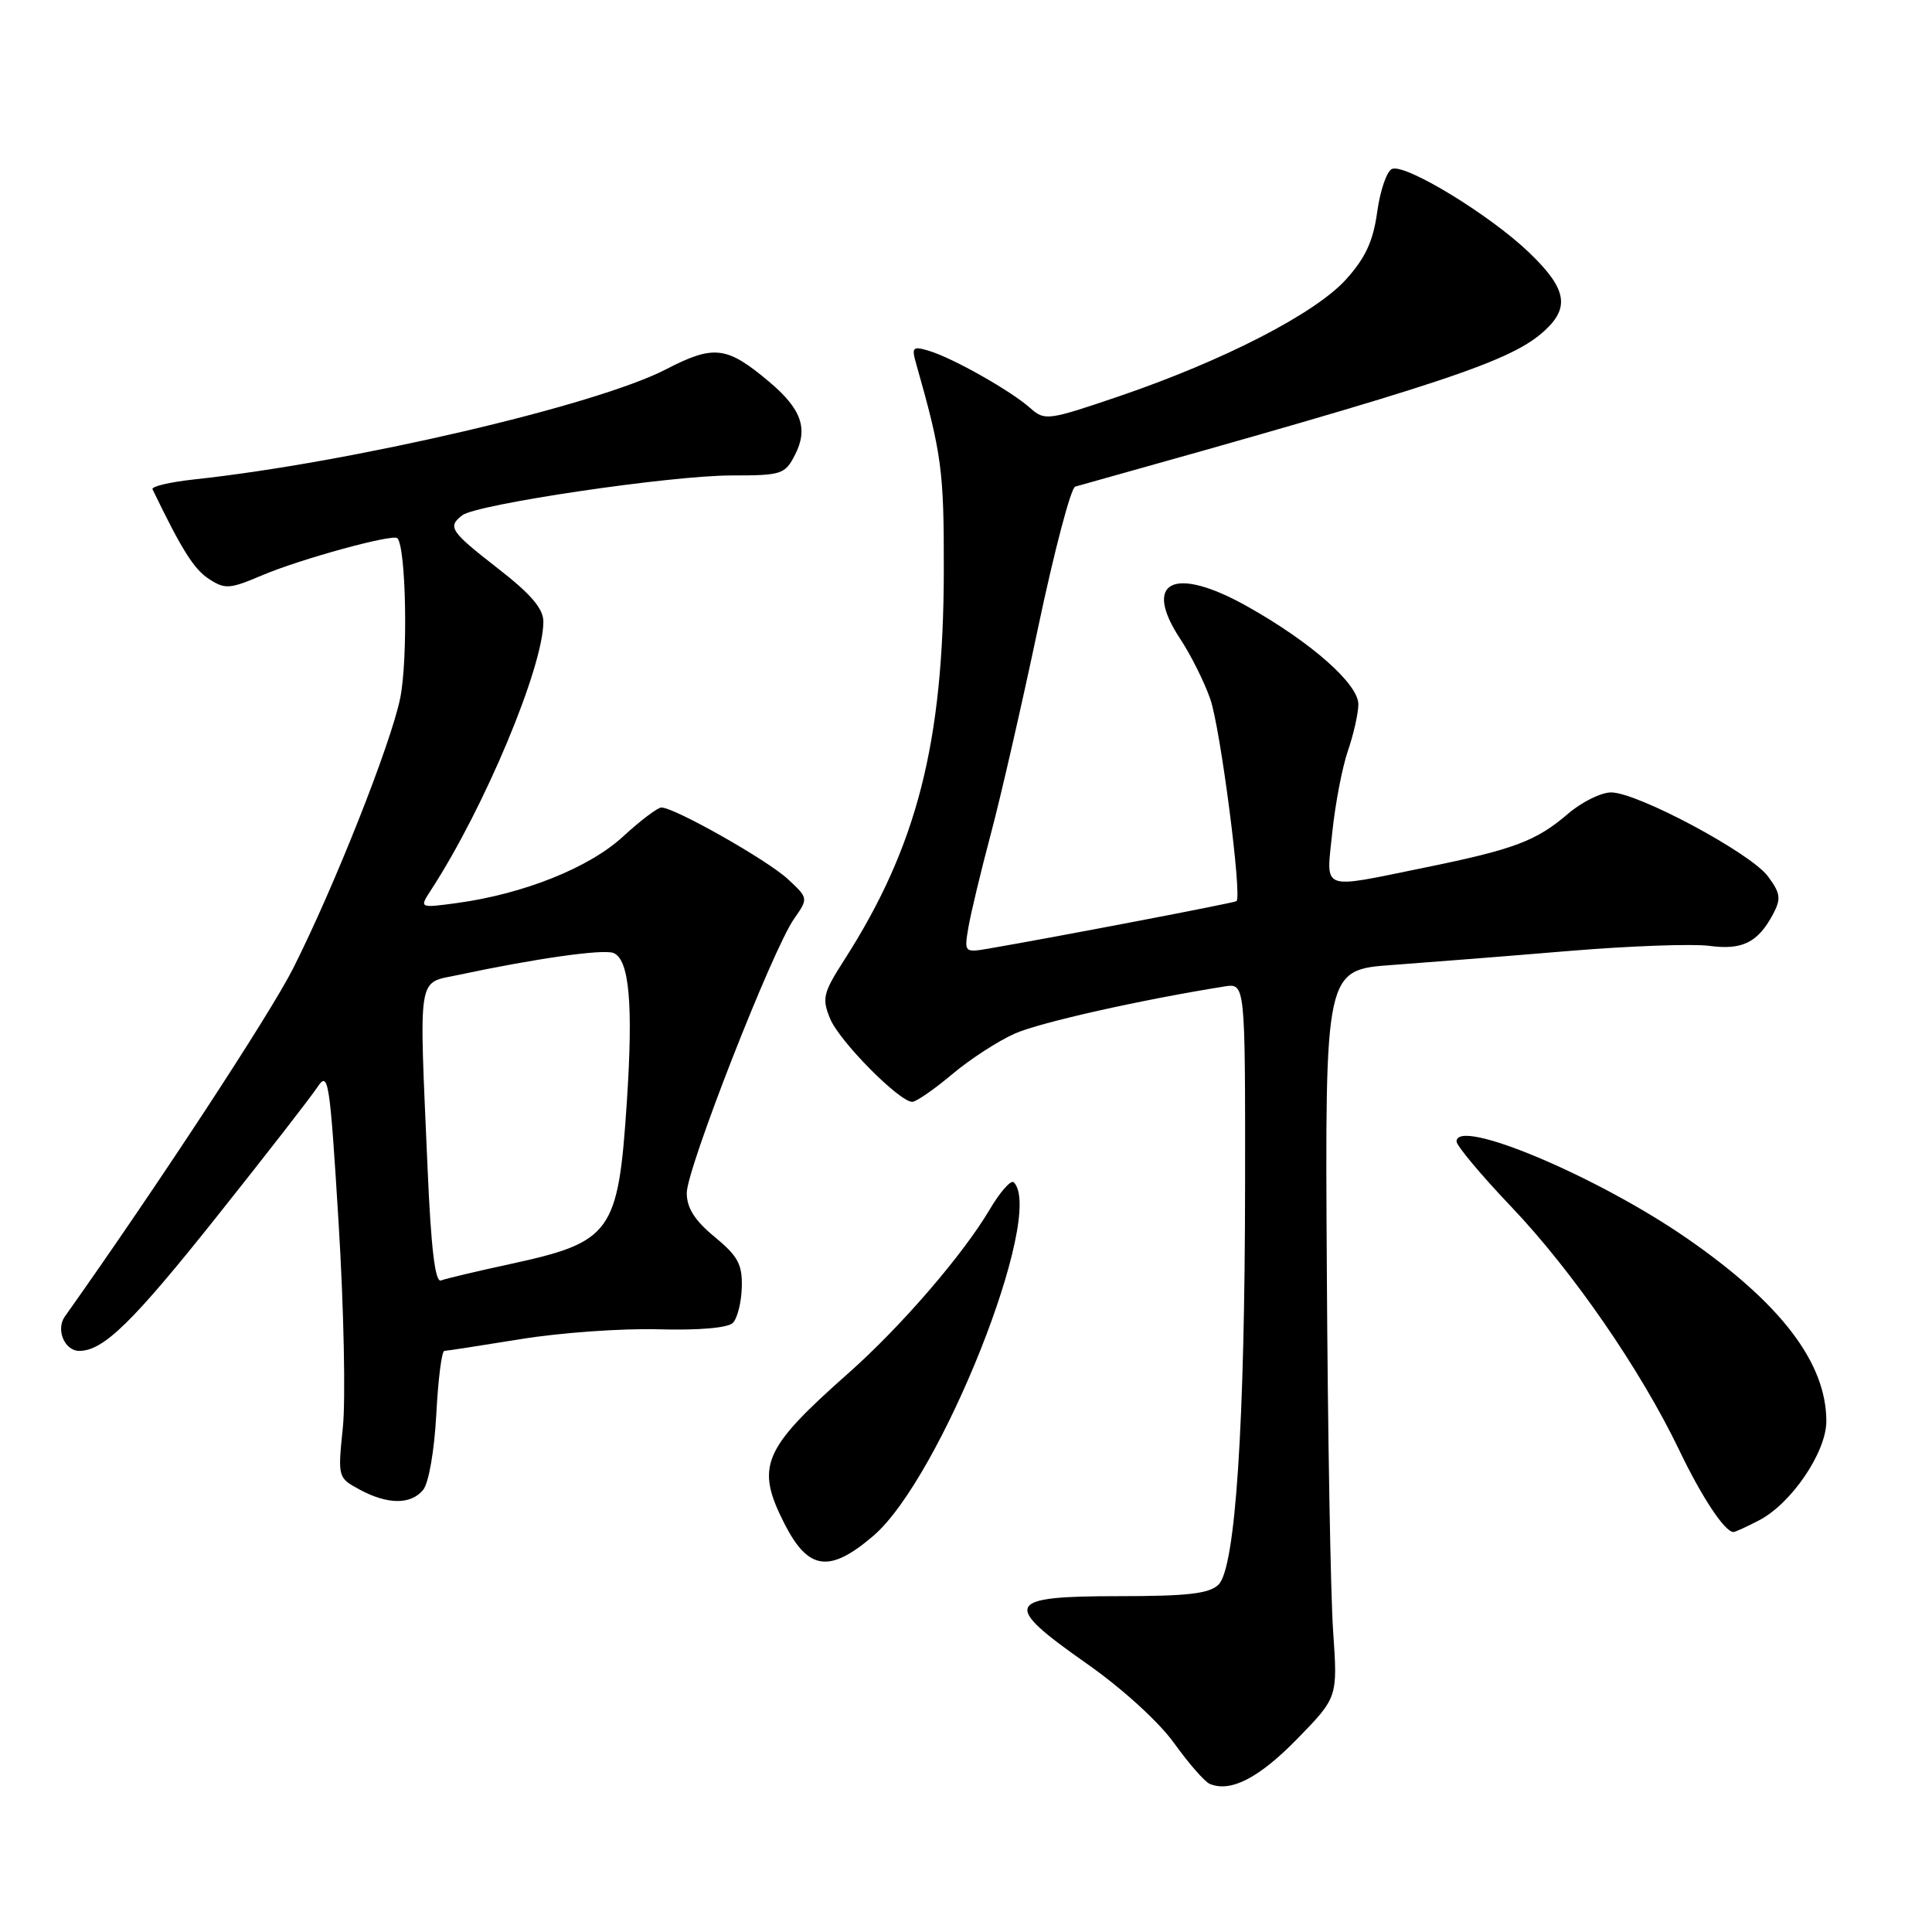 <?xml version="1.0" encoding="UTF-8" standalone="no"?>
<!DOCTYPE svg PUBLIC "-//W3C//DTD SVG 1.1//EN" "http://www.w3.org/Graphics/SVG/1.1/DTD/svg11.dtd" >
<svg xmlns="http://www.w3.org/2000/svg" xmlns:xlink="http://www.w3.org/1999/xlink" version="1.1" viewBox="0 0 256 256">
 <g >
 <path fill="currentColor"
d=" M 171.88 230.42 C 177.25 224.91 177.25 224.91 176.65 216.21 C 176.31 211.42 175.93 189.72 175.81 168.00 C 175.57 128.50 175.57 128.50 184.54 127.86 C 189.47 127.50 200.02 126.67 207.99 126.00 C 215.96 125.34 224.28 125.04 226.49 125.33 C 230.87 125.92 232.93 124.89 234.94 121.13 C 236.02 119.09 235.93 118.37 234.27 116.13 C 232.00 113.04 216.97 105.00 213.48 105.00 C 212.15 105.00 209.59 106.27 207.78 107.82 C 203.54 111.46 200.62 112.55 188.64 114.99 C 174.79 117.81 175.72 118.18 176.54 110.25 C 176.92 106.54 177.85 101.70 178.60 99.50 C 179.36 97.30 179.98 94.52 179.99 93.33 C 180.00 90.63 173.73 85.10 165.27 80.35 C 155.56 74.90 151.31 76.97 156.40 84.68 C 157.79 86.78 159.57 90.35 160.36 92.60 C 161.70 96.39 164.61 118.83 163.84 119.41 C 163.54 119.64 139.75 124.19 131.13 125.67 C 127.77 126.25 127.75 126.23 128.32 122.87 C 128.64 121.02 129.97 115.45 131.29 110.50 C 132.61 105.55 135.43 93.24 137.56 83.13 C 139.69 73.03 141.90 64.64 142.47 64.48 C 191.84 50.68 200.32 47.86 204.75 43.74 C 208.06 40.67 207.53 38.16 202.58 33.43 C 197.42 28.48 186.27 21.68 184.46 22.38 C 183.77 22.64 182.89 25.19 182.49 28.05 C 181.96 31.96 180.93 34.17 178.35 37.03 C 174.28 41.54 162.11 47.80 148.28 52.51 C 138.84 55.72 138.43 55.78 136.50 54.06 C 133.96 51.79 126.24 47.43 123.10 46.49 C 120.95 45.84 120.77 46.01 121.38 48.14 C 124.79 60.14 125.08 62.32 125.06 75.50 C 125.03 98.42 121.52 112.16 111.85 127.23 C 109.06 131.58 108.89 132.31 110.00 134.99 C 111.23 137.98 119.17 146.00 120.88 146.00 C 121.39 146.00 123.77 144.36 126.16 142.35 C 128.54 140.34 132.30 137.91 134.50 136.94 C 137.85 135.47 151.18 132.48 162.25 130.71 C 165.00 130.28 165.00 130.28 164.98 156.89 C 164.95 188.91 163.70 207.73 161.47 209.96 C 160.24 211.17 157.43 211.50 148.22 211.50 C 133.15 211.50 132.68 212.50 143.99 220.43 C 148.68 223.72 153.54 228.14 155.58 230.98 C 157.51 233.67 159.63 236.09 160.29 236.37 C 163.05 237.54 166.81 235.61 171.88 230.42 Z  M 115.73 203.50 C 124.64 195.87 138.54 160.88 134.33 156.66 C 133.96 156.30 132.53 157.91 131.15 160.25 C 127.60 166.26 119.36 175.81 112.42 181.95 C 101.01 192.05 100.07 194.29 103.97 201.95 C 107.11 208.09 109.93 208.47 115.73 203.50 Z  M 233.07 201.46 C 237.36 199.25 242.00 192.41 242.00 188.32 C 242.00 180.59 235.98 172.69 223.52 164.08 C 211.62 155.85 193.00 148.02 193.00 151.25 C 193.00 151.81 196.26 155.71 200.25 159.90 C 208.39 168.45 217.41 181.53 222.50 192.14 C 225.51 198.42 228.55 203.00 229.70 203.00 C 229.92 203.00 231.44 202.31 233.07 201.46 Z  M 56.06 197.43 C 56.81 196.52 57.55 192.26 57.81 187.43 C 58.05 182.79 58.53 179.00 58.88 179.00 C 59.22 178.99 63.77 178.29 69.00 177.44 C 74.22 176.59 82.44 176.00 87.26 176.14 C 92.56 176.29 96.45 175.95 97.10 175.30 C 97.70 174.70 98.24 172.58 98.29 170.58 C 98.38 167.55 97.79 166.45 94.70 163.90 C 92.05 161.72 91.00 160.06 91.00 158.07 C 91.00 154.86 102.35 125.84 105.21 121.76 C 107.12 119.02 107.12 119.02 104.39 116.48 C 101.66 113.95 89.38 107.00 87.64 107.00 C 87.14 107.00 84.84 108.74 82.54 110.86 C 78.07 114.98 69.36 118.46 60.53 119.66 C 55.55 120.33 55.55 120.33 57.12 117.92 C 64.18 107.07 72.00 88.38 72.00 82.37 C 72.00 80.65 70.34 78.71 66.00 75.34 C 59.66 70.41 59.26 69.82 61.25 68.28 C 63.14 66.81 88.89 63.00 96.90 63.00 C 103.58 63.00 104.02 62.86 105.35 60.25 C 107.12 56.79 106.20 54.18 101.90 50.57 C 96.29 45.85 94.60 45.65 88.20 48.96 C 78.98 53.72 46.55 61.29 25.69 63.53 C 22.50 63.88 20.03 64.46 20.21 64.83 C 24.08 72.85 25.69 75.40 27.65 76.69 C 29.82 78.11 30.41 78.07 34.76 76.22 C 39.76 74.09 52.05 70.72 52.65 71.31 C 53.81 72.48 54.08 87.33 53.03 92.50 C 51.80 98.57 44.29 117.51 38.84 128.32 C 35.76 134.42 20.71 157.37 8.59 174.45 C 7.37 176.17 8.56 179.00 10.50 179.00 C 13.71 179.00 17.58 175.22 28.89 161.00 C 35.28 152.98 41.20 145.35 42.06 144.05 C 43.51 141.85 43.70 143.05 44.87 162.09 C 45.56 173.32 45.81 185.49 45.43 189.15 C 44.75 195.74 44.77 195.82 47.62 197.36 C 51.34 199.38 54.42 199.40 56.06 197.43 Z  M 56.66 154.89 C 55.52 128.51 55.22 130.37 60.75 129.18 C 70.93 127.01 79.88 125.74 81.27 126.27 C 83.38 127.08 83.92 132.99 83.06 146.00 C 81.91 163.41 81.07 164.57 67.52 167.51 C 63.13 168.46 59.04 169.43 58.43 169.67 C 57.66 169.96 57.11 165.41 56.66 154.89 Z "/>
</g>
</svg>